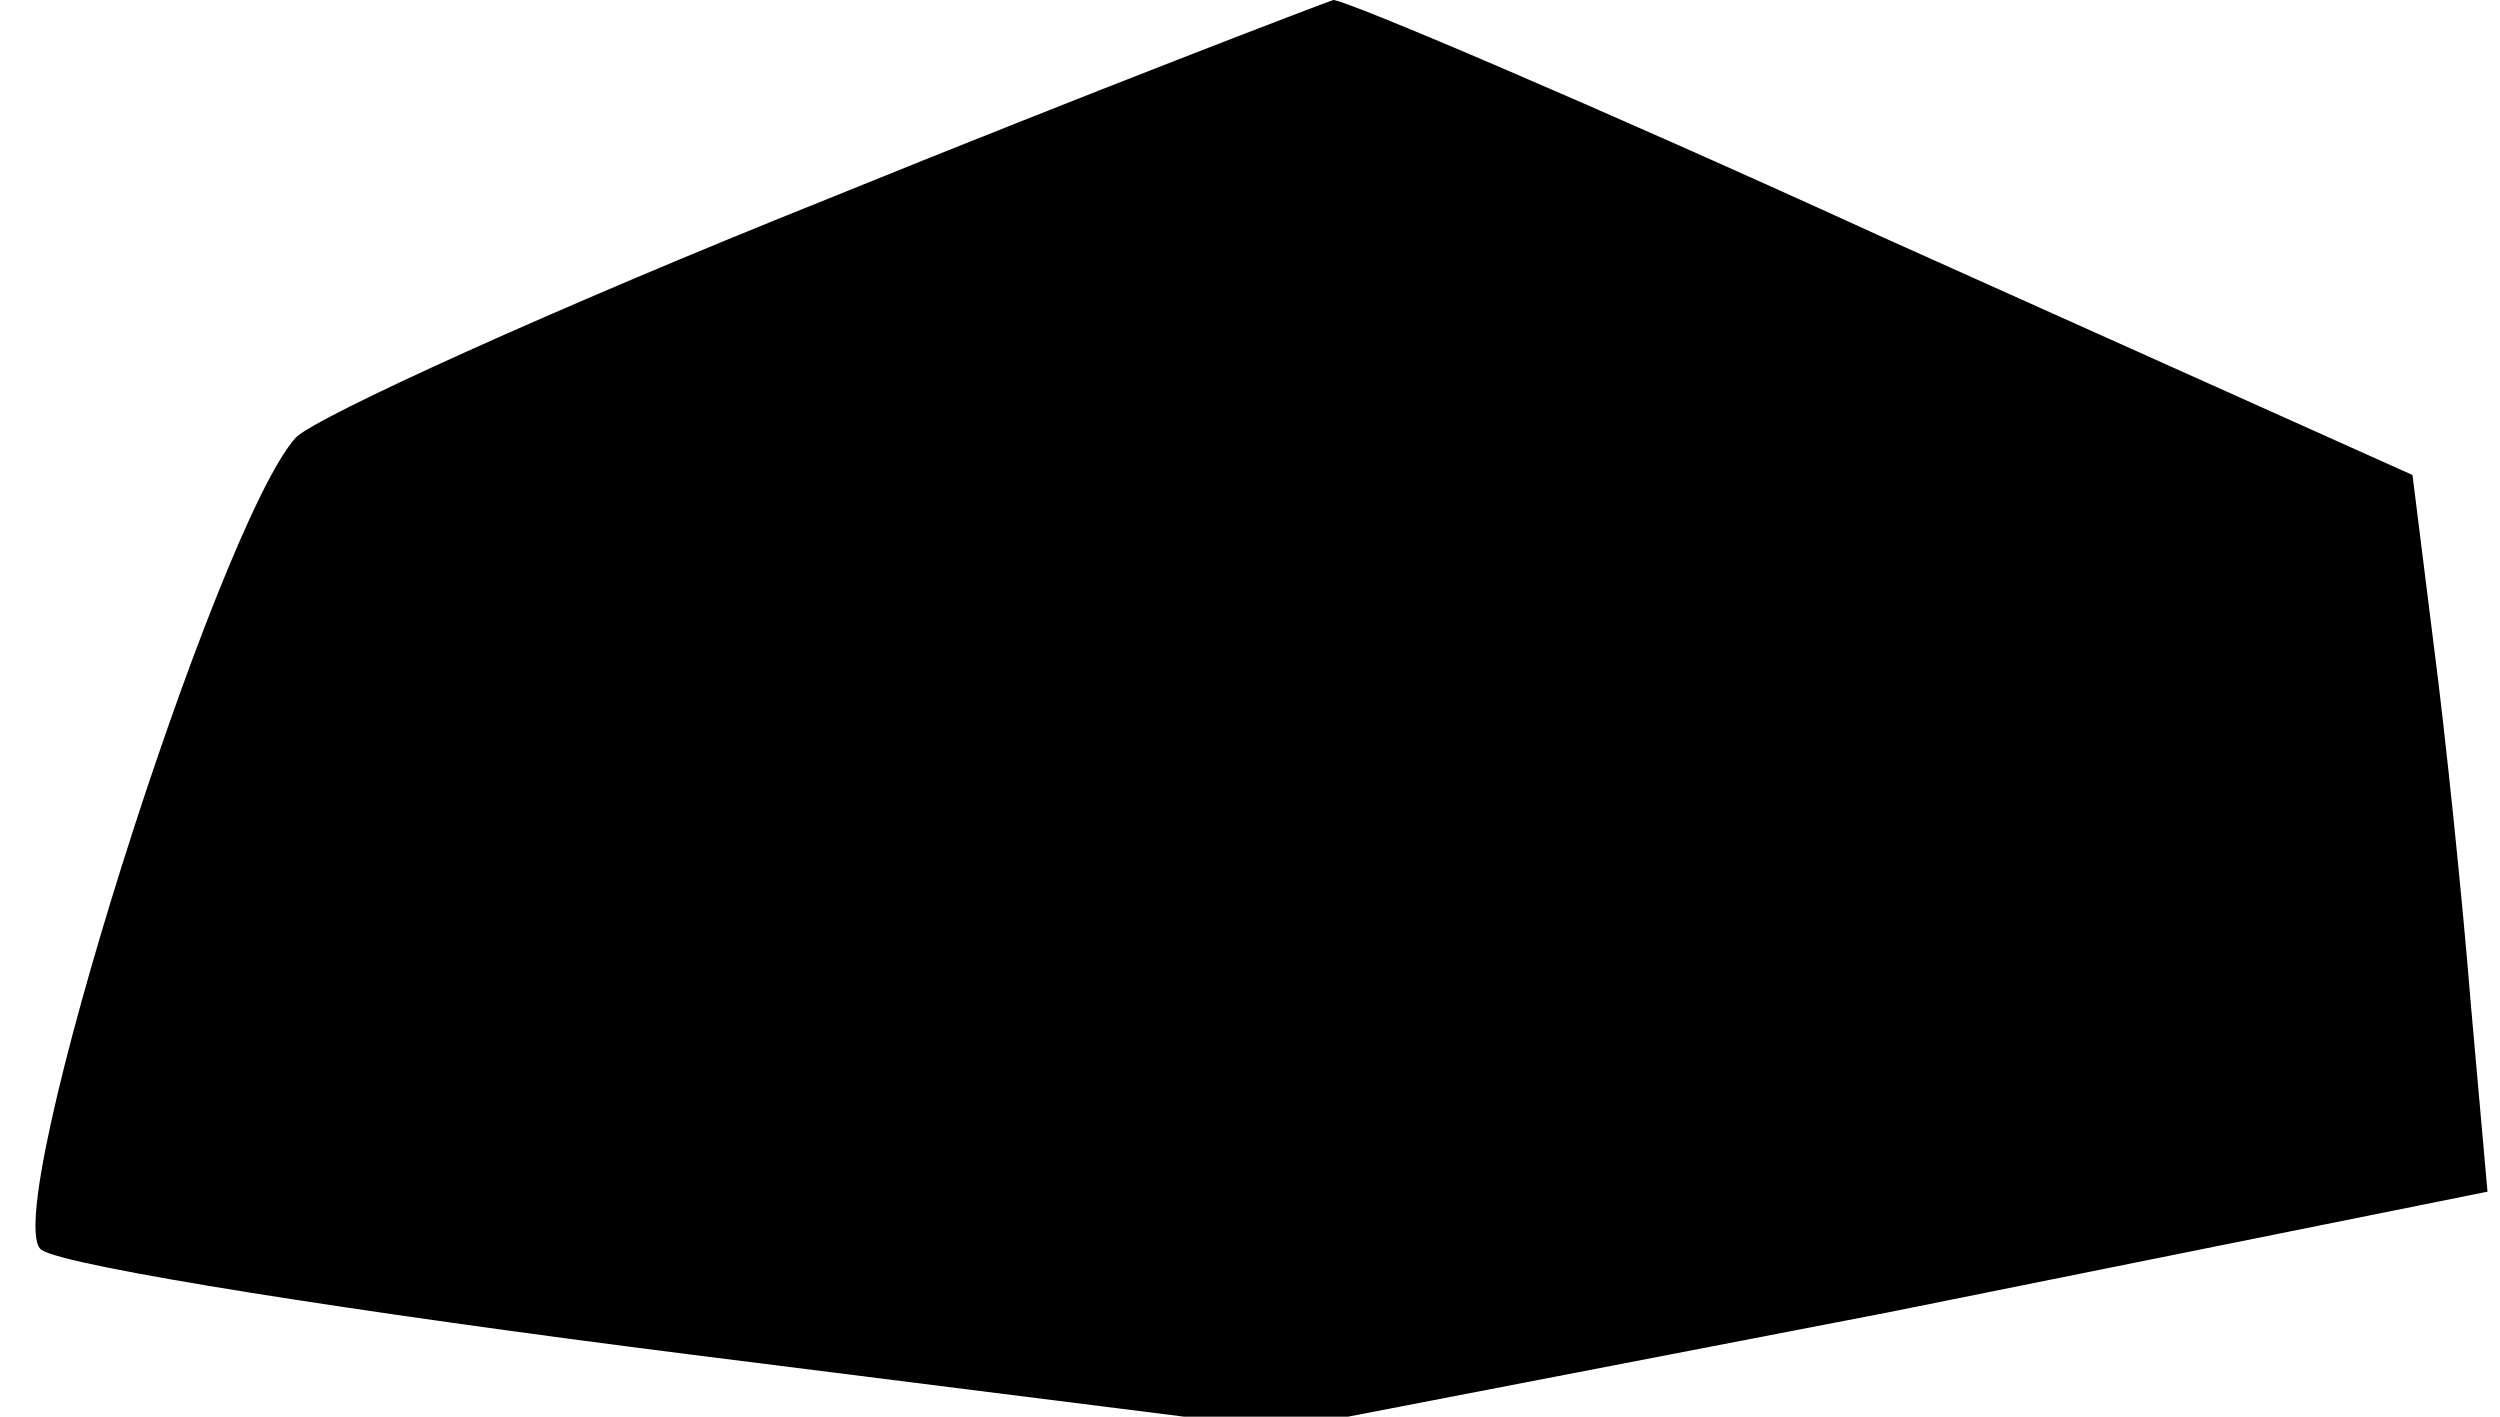 <?xml version="1.0" standalone="no"?>
<!DOCTYPE svg PUBLIC "-//W3C//DTD SVG 20010904//EN"
 "http://www.w3.org/TR/2001/REC-SVG-20010904/DTD/svg10.dtd">
<svg version="1.0" xmlns="http://www.w3.org/2000/svg"
 width="60pt" height="34pt" viewBox="0 0 60 34"
 preserveAspectRatio="xMidYMid meet">
<g transform="translate(0,34) scale(0.1,-0.1)"
fill="#000000" stroke="none">
<path fill="#000000" stroke="none" d="M198 292 c-65 -26 -122 -52 -127 -57
-19 -21 -72 -188 -61 -195 6 -4 76 -15 155 -25 l143 -18 145 28 144 29 -4 45
c-2 25 -6 64 -9 87 l-5 40 -127 57 c-70 32 -129 57 -132 57 -3 -1 -58 -22
-122 -48z"/>
</g>
</svg>
